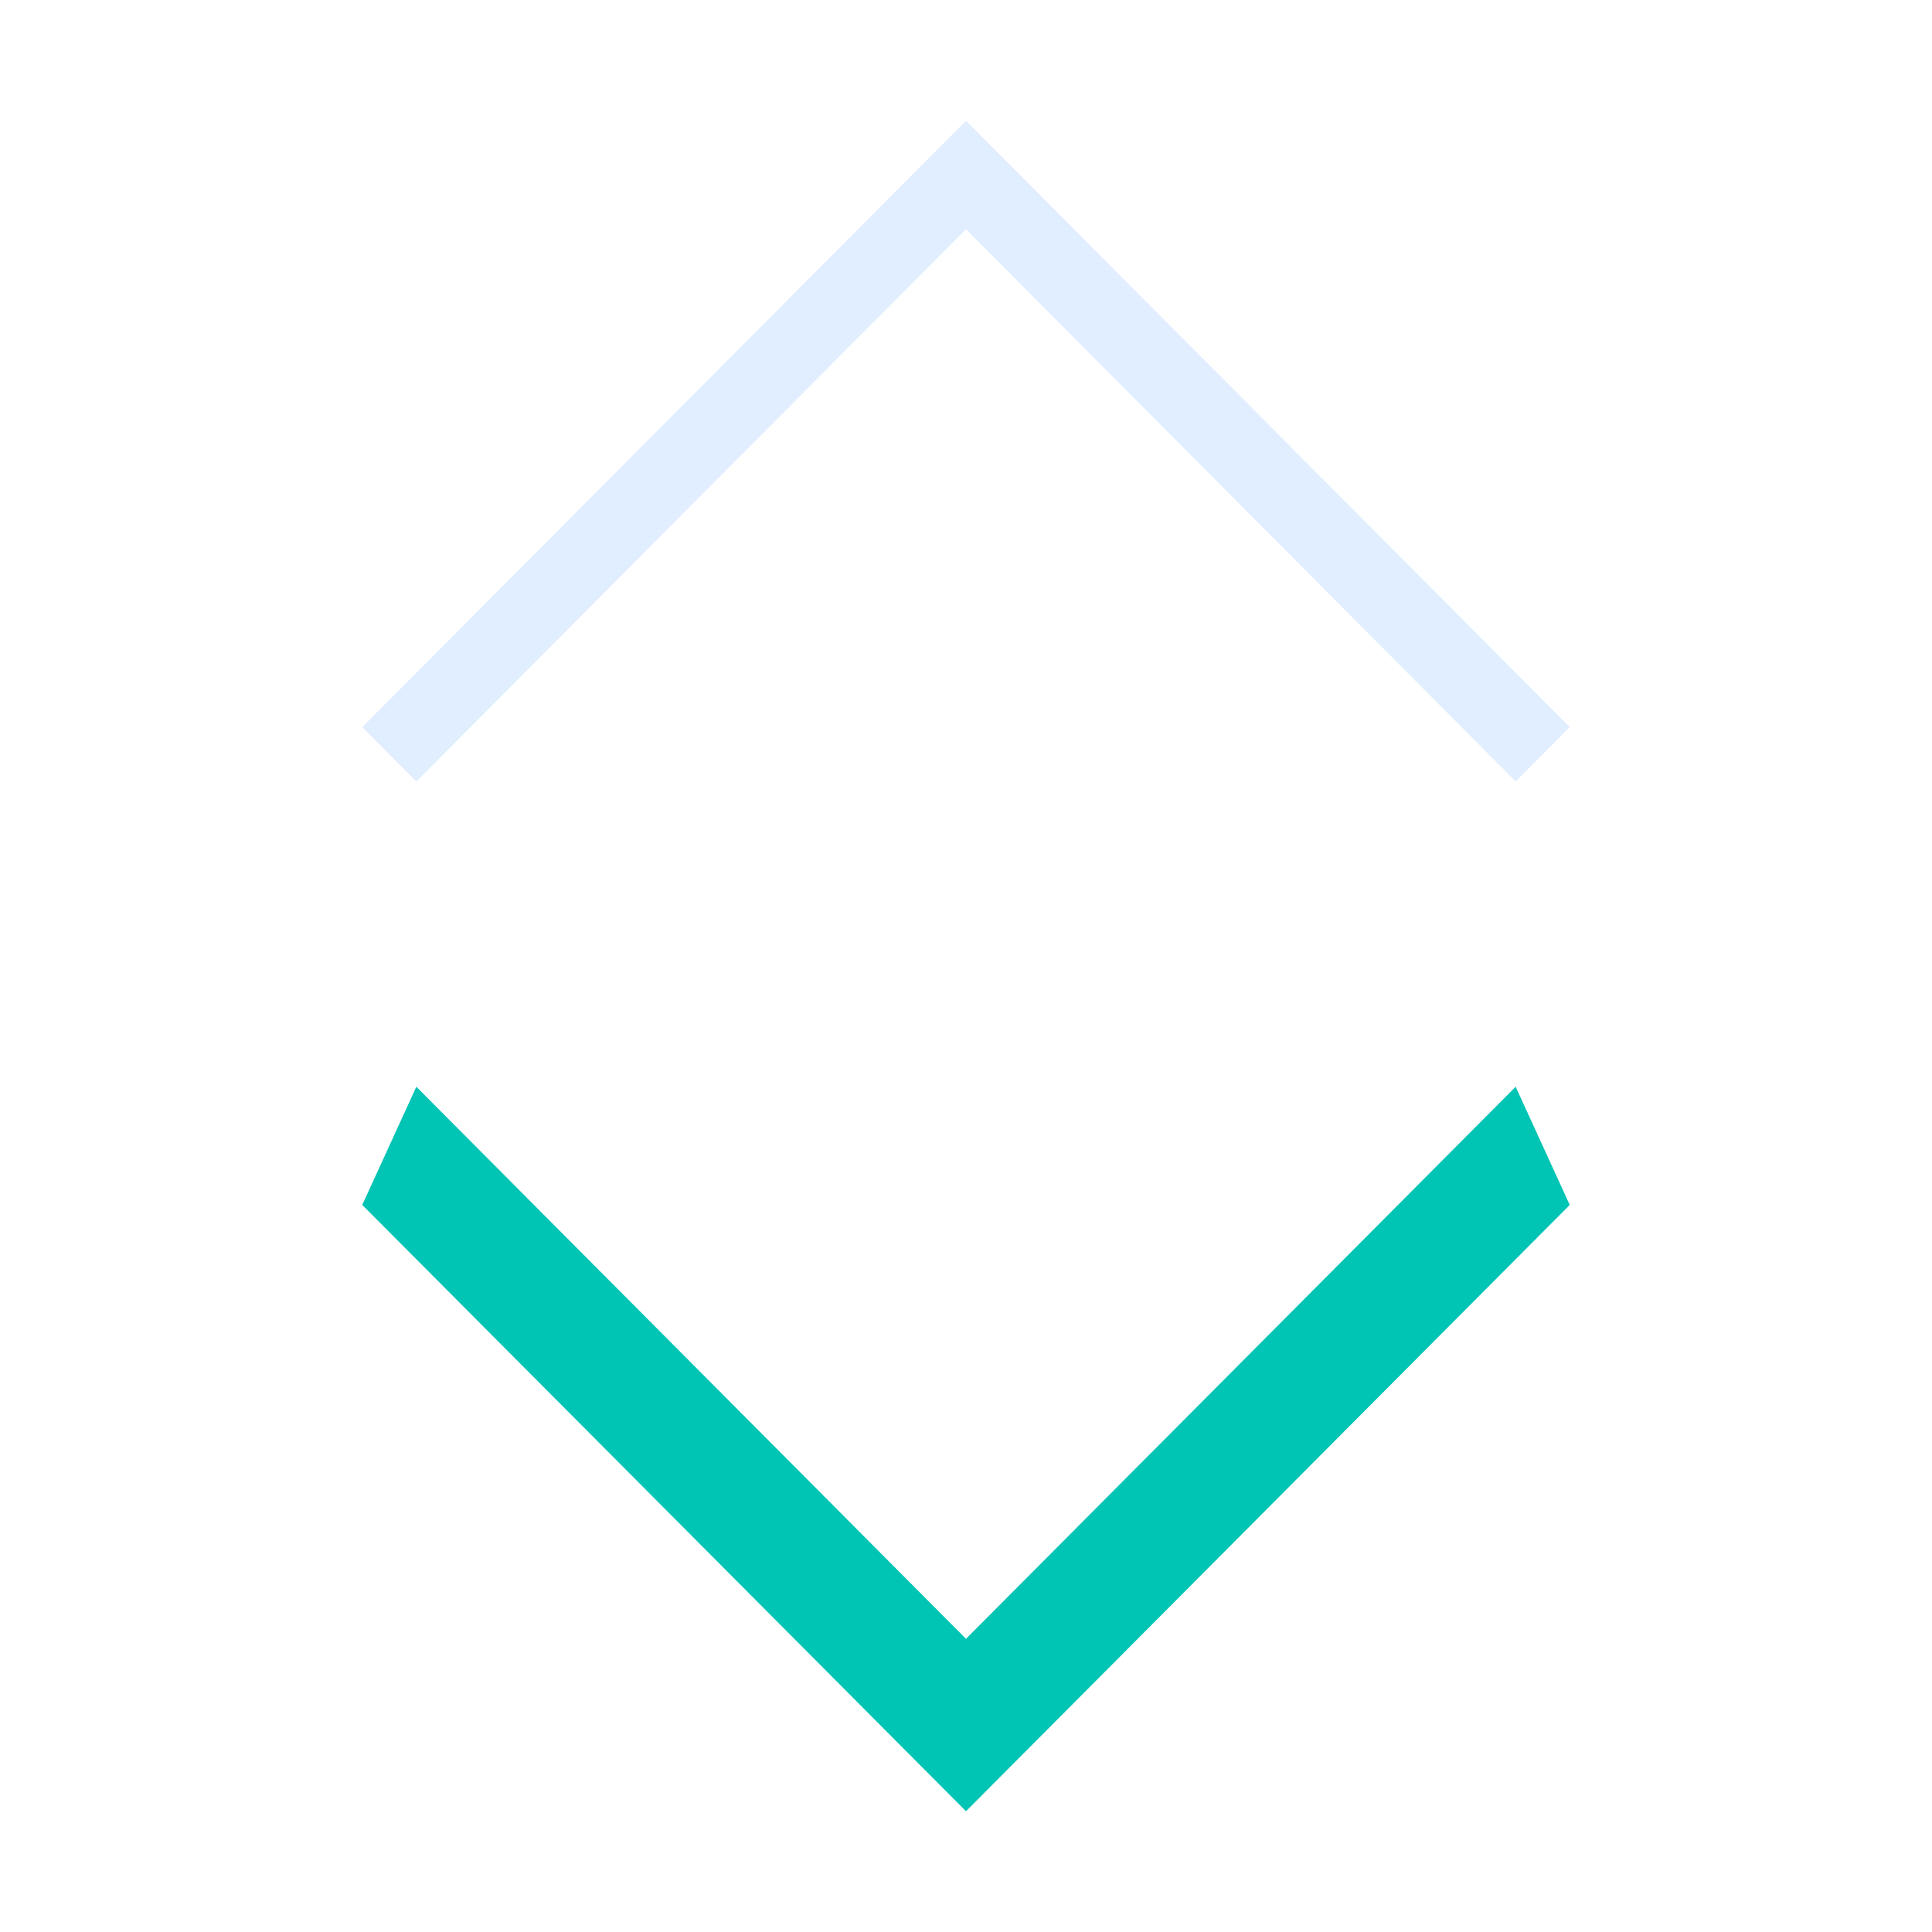 <svg width="12" height="12" viewBox="0 0 12 12" fill="none" xmlns="http://www.w3.org/2000/svg">
<path d="M2.586 6.75L2.25 7.484L6 11.25L9.75 7.484L9.414 6.75L6 10.179L2.586 6.75Z" fill="#00C4B4"/>
<path d="M2.586 4.854L2.25 4.516L6 0.75L9.75 4.516L9.414 4.854L6 1.424L2.586 4.854Z" fill="#C4DEFF" fill-opacity="0.5"/>
</svg>
